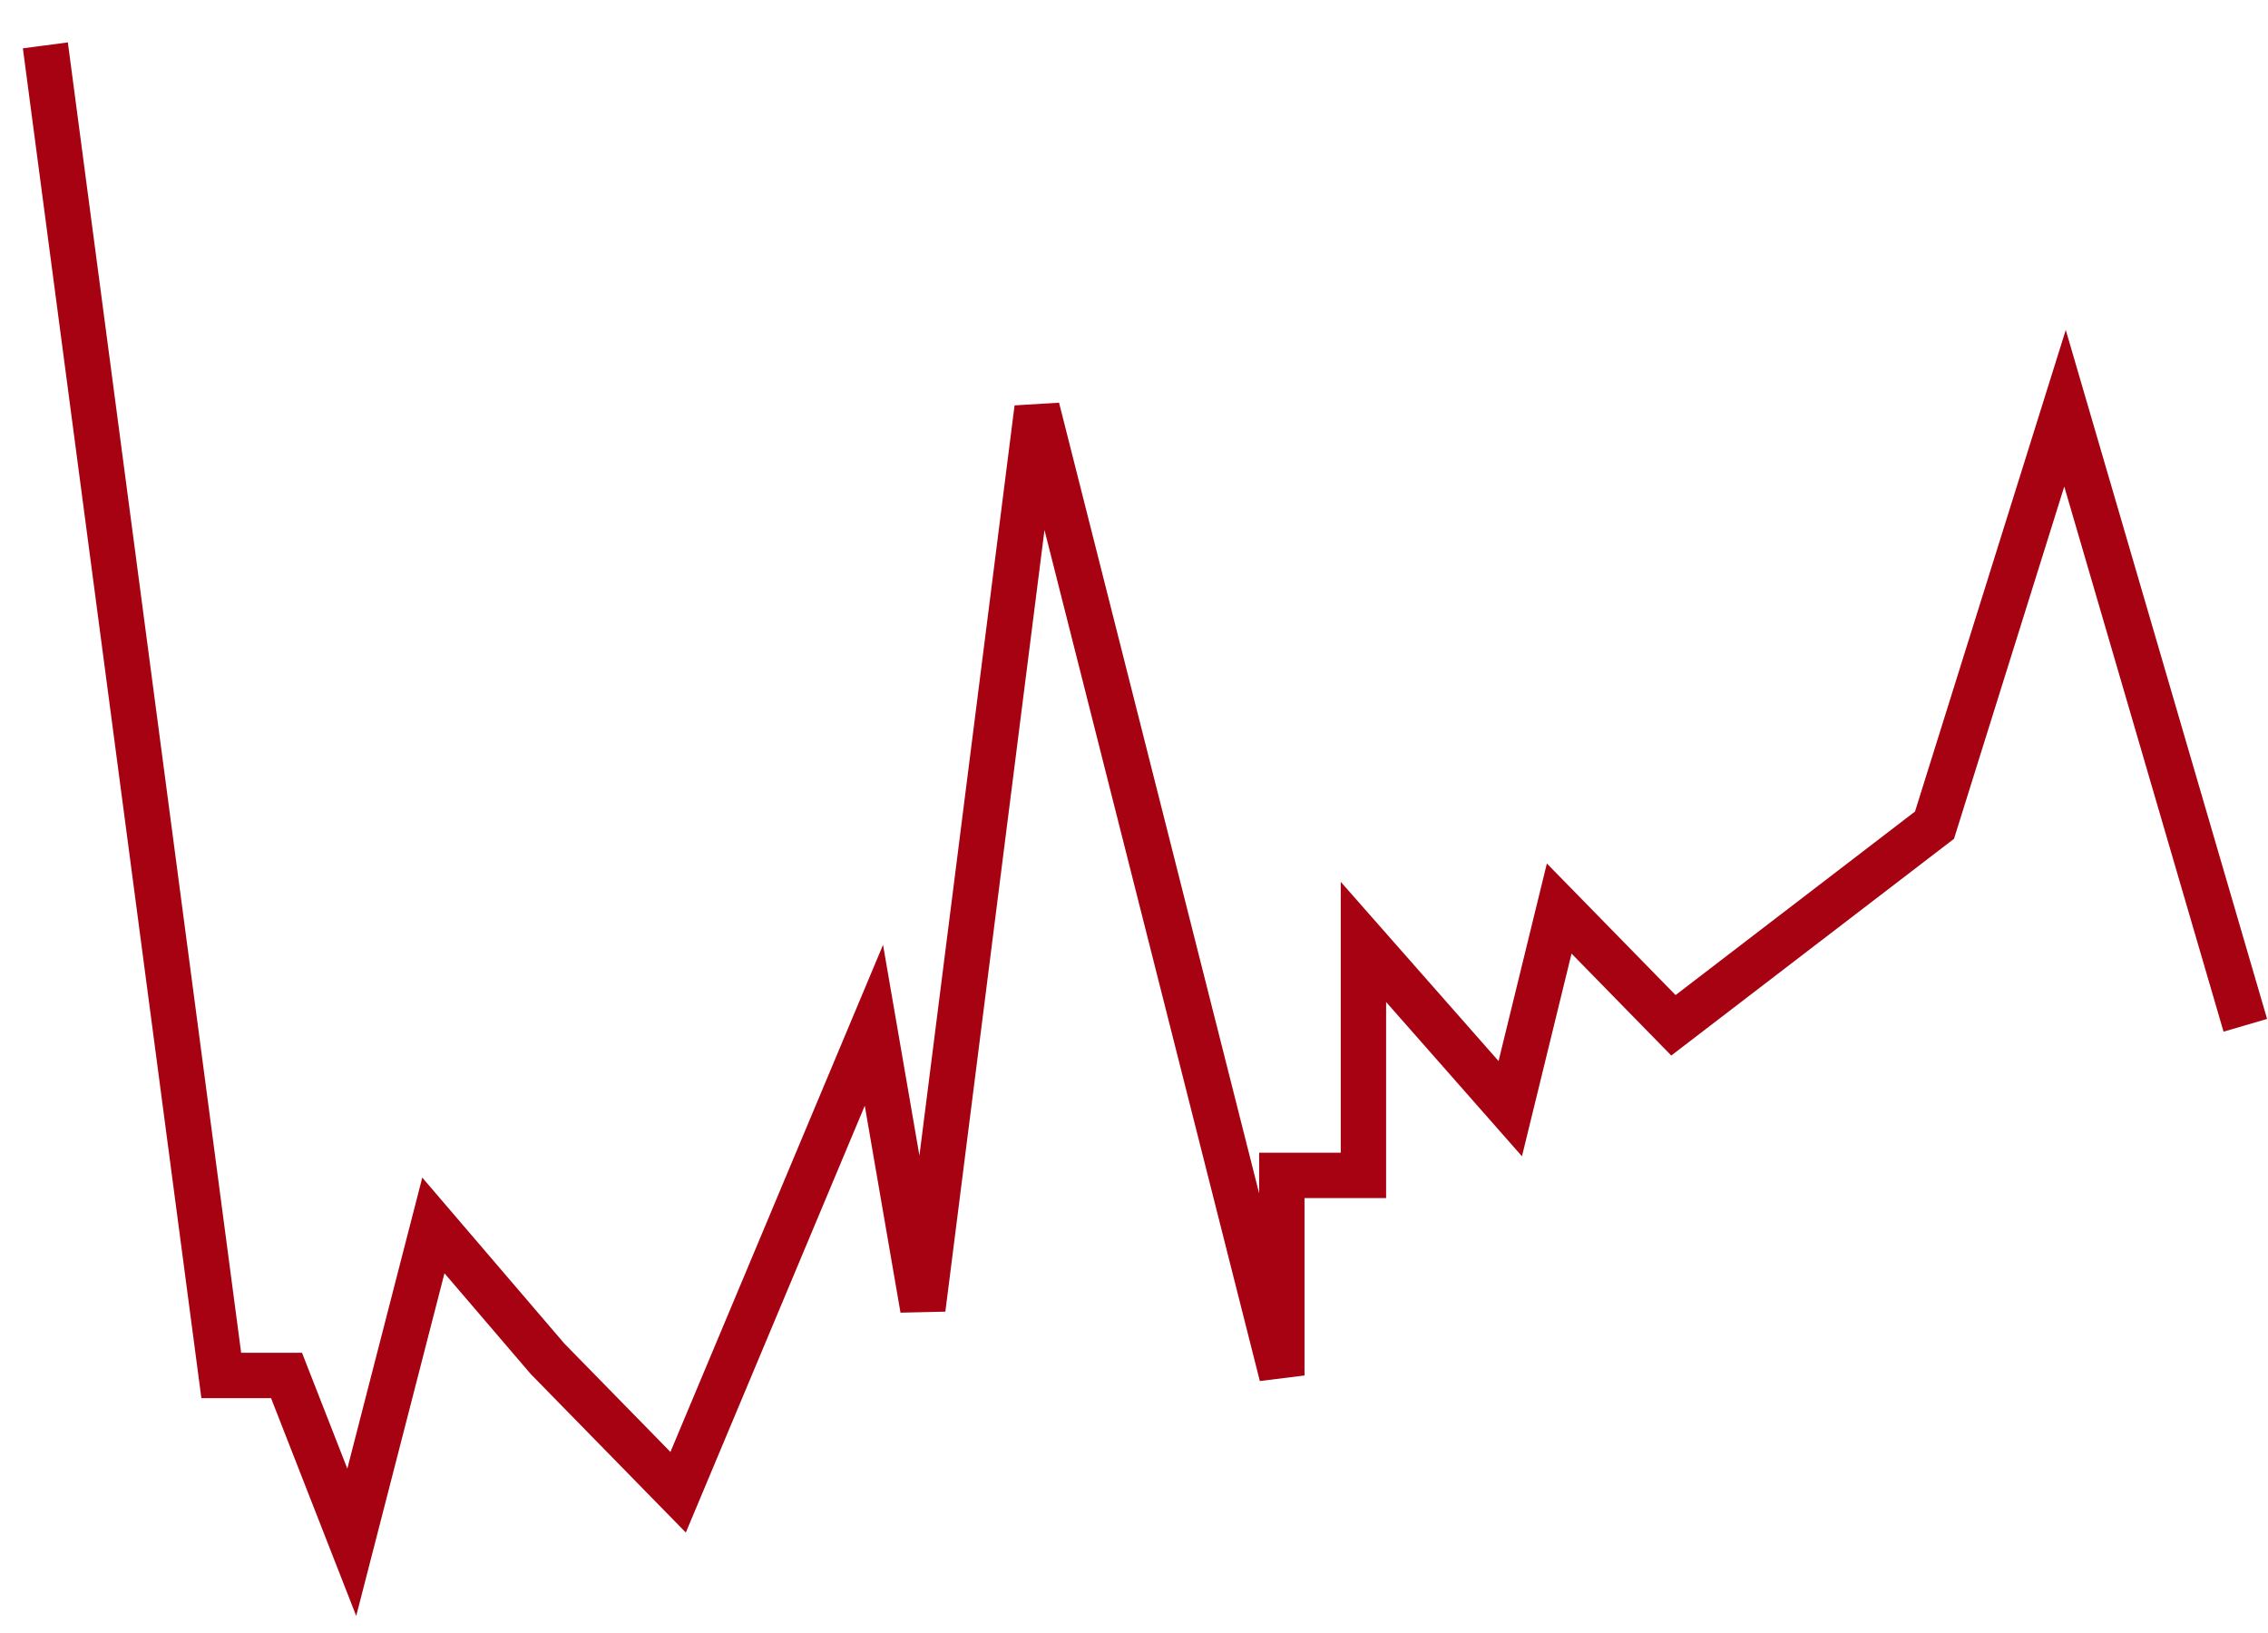 <svg width="50" height="36" viewBox="0 0 50 36" fill="none" xmlns="http://www.w3.org/2000/svg">
<path d="M1 1L4.878 30.323H6.317L7.755 34L9.554 27.015L12.072 29.956L14.95 32.897L19.266 22.603L20.345 28.853L22.863 9L28.259 30.323V25.912H30.058L30.058 20.765L33.295 24.441L34.374 20.029L36.892 22.603L42.648 18.191L45.525 9L49.5 22.603" stroke="#A70212"/>
</svg>
